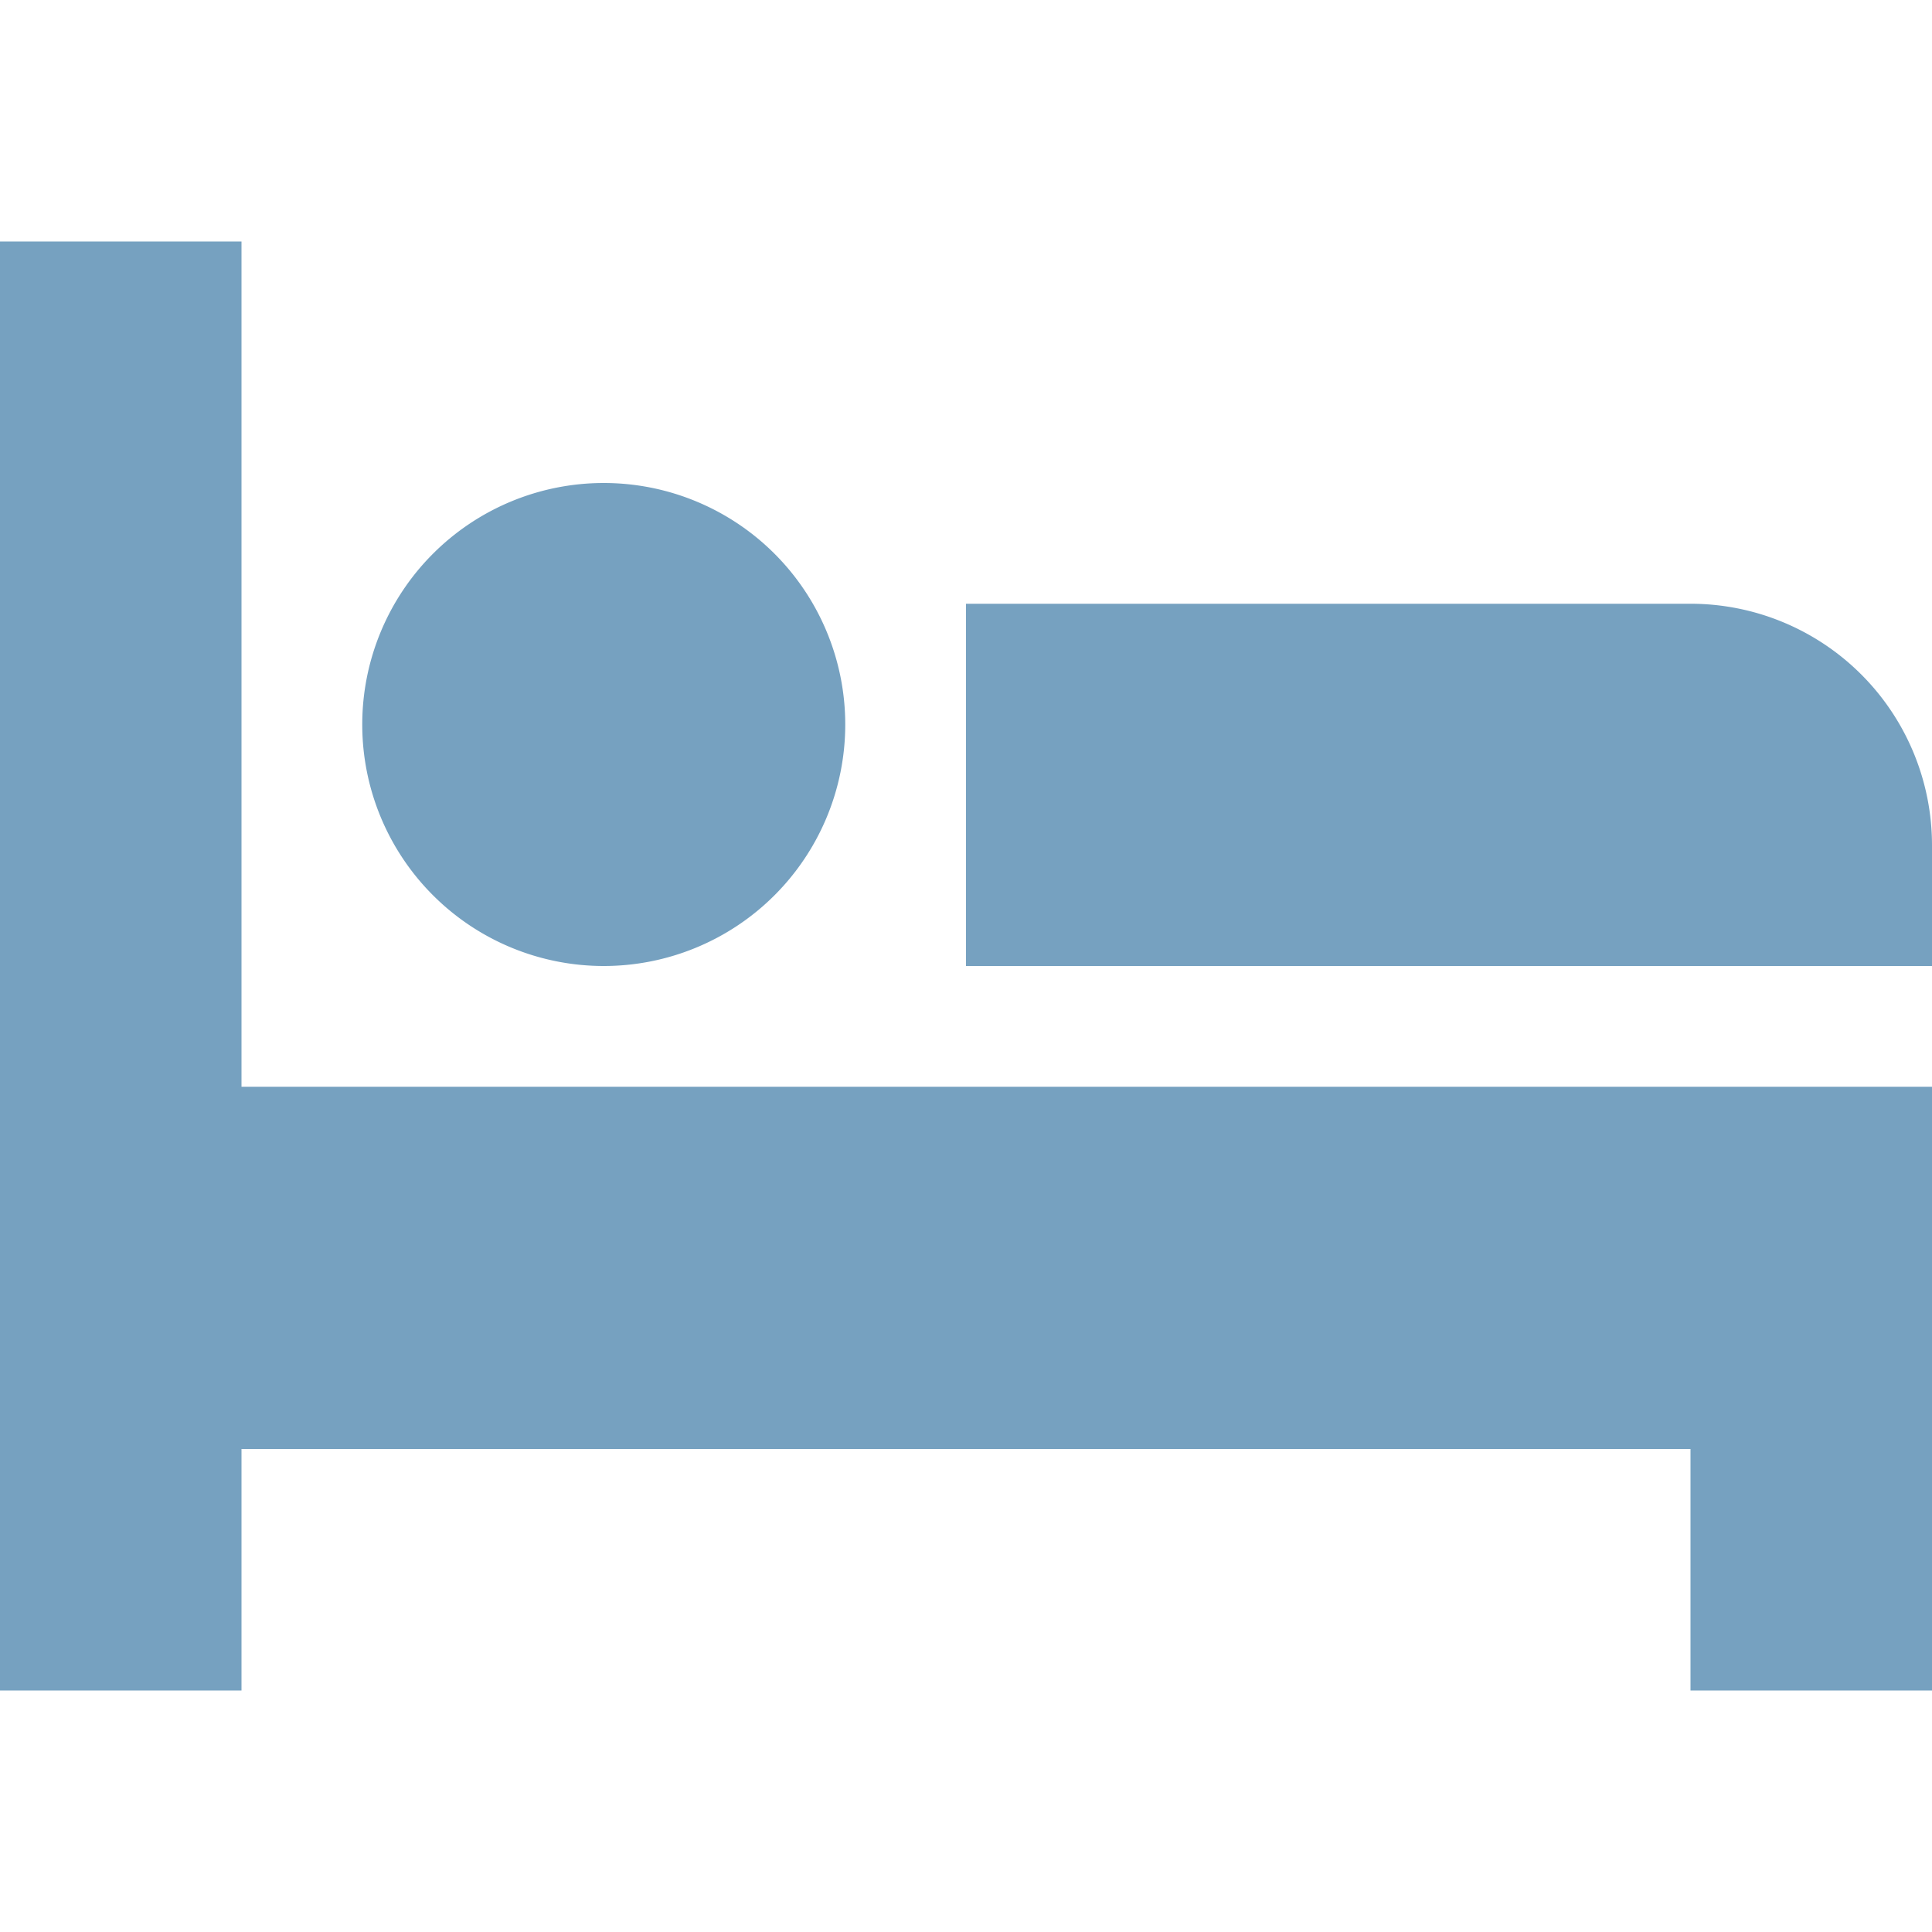 <svg width="12" height="12" viewBox="0 0 12 12" fill="none" xmlns="http://www.w3.org/2000/svg"><path d="M3.75 6a1.5 1.5 0 100-3 1.5 1.5 0 000 3zM12 6H6V3.75h4.5a1.5 1.5 0 011.5 1.5V6z" fill="#76A1C0"/><path d="M12 6.75H1.5V1.5H0v9h1.5V9h9v1.5H12V6.75z" fill="#76A1C0"/></svg>
